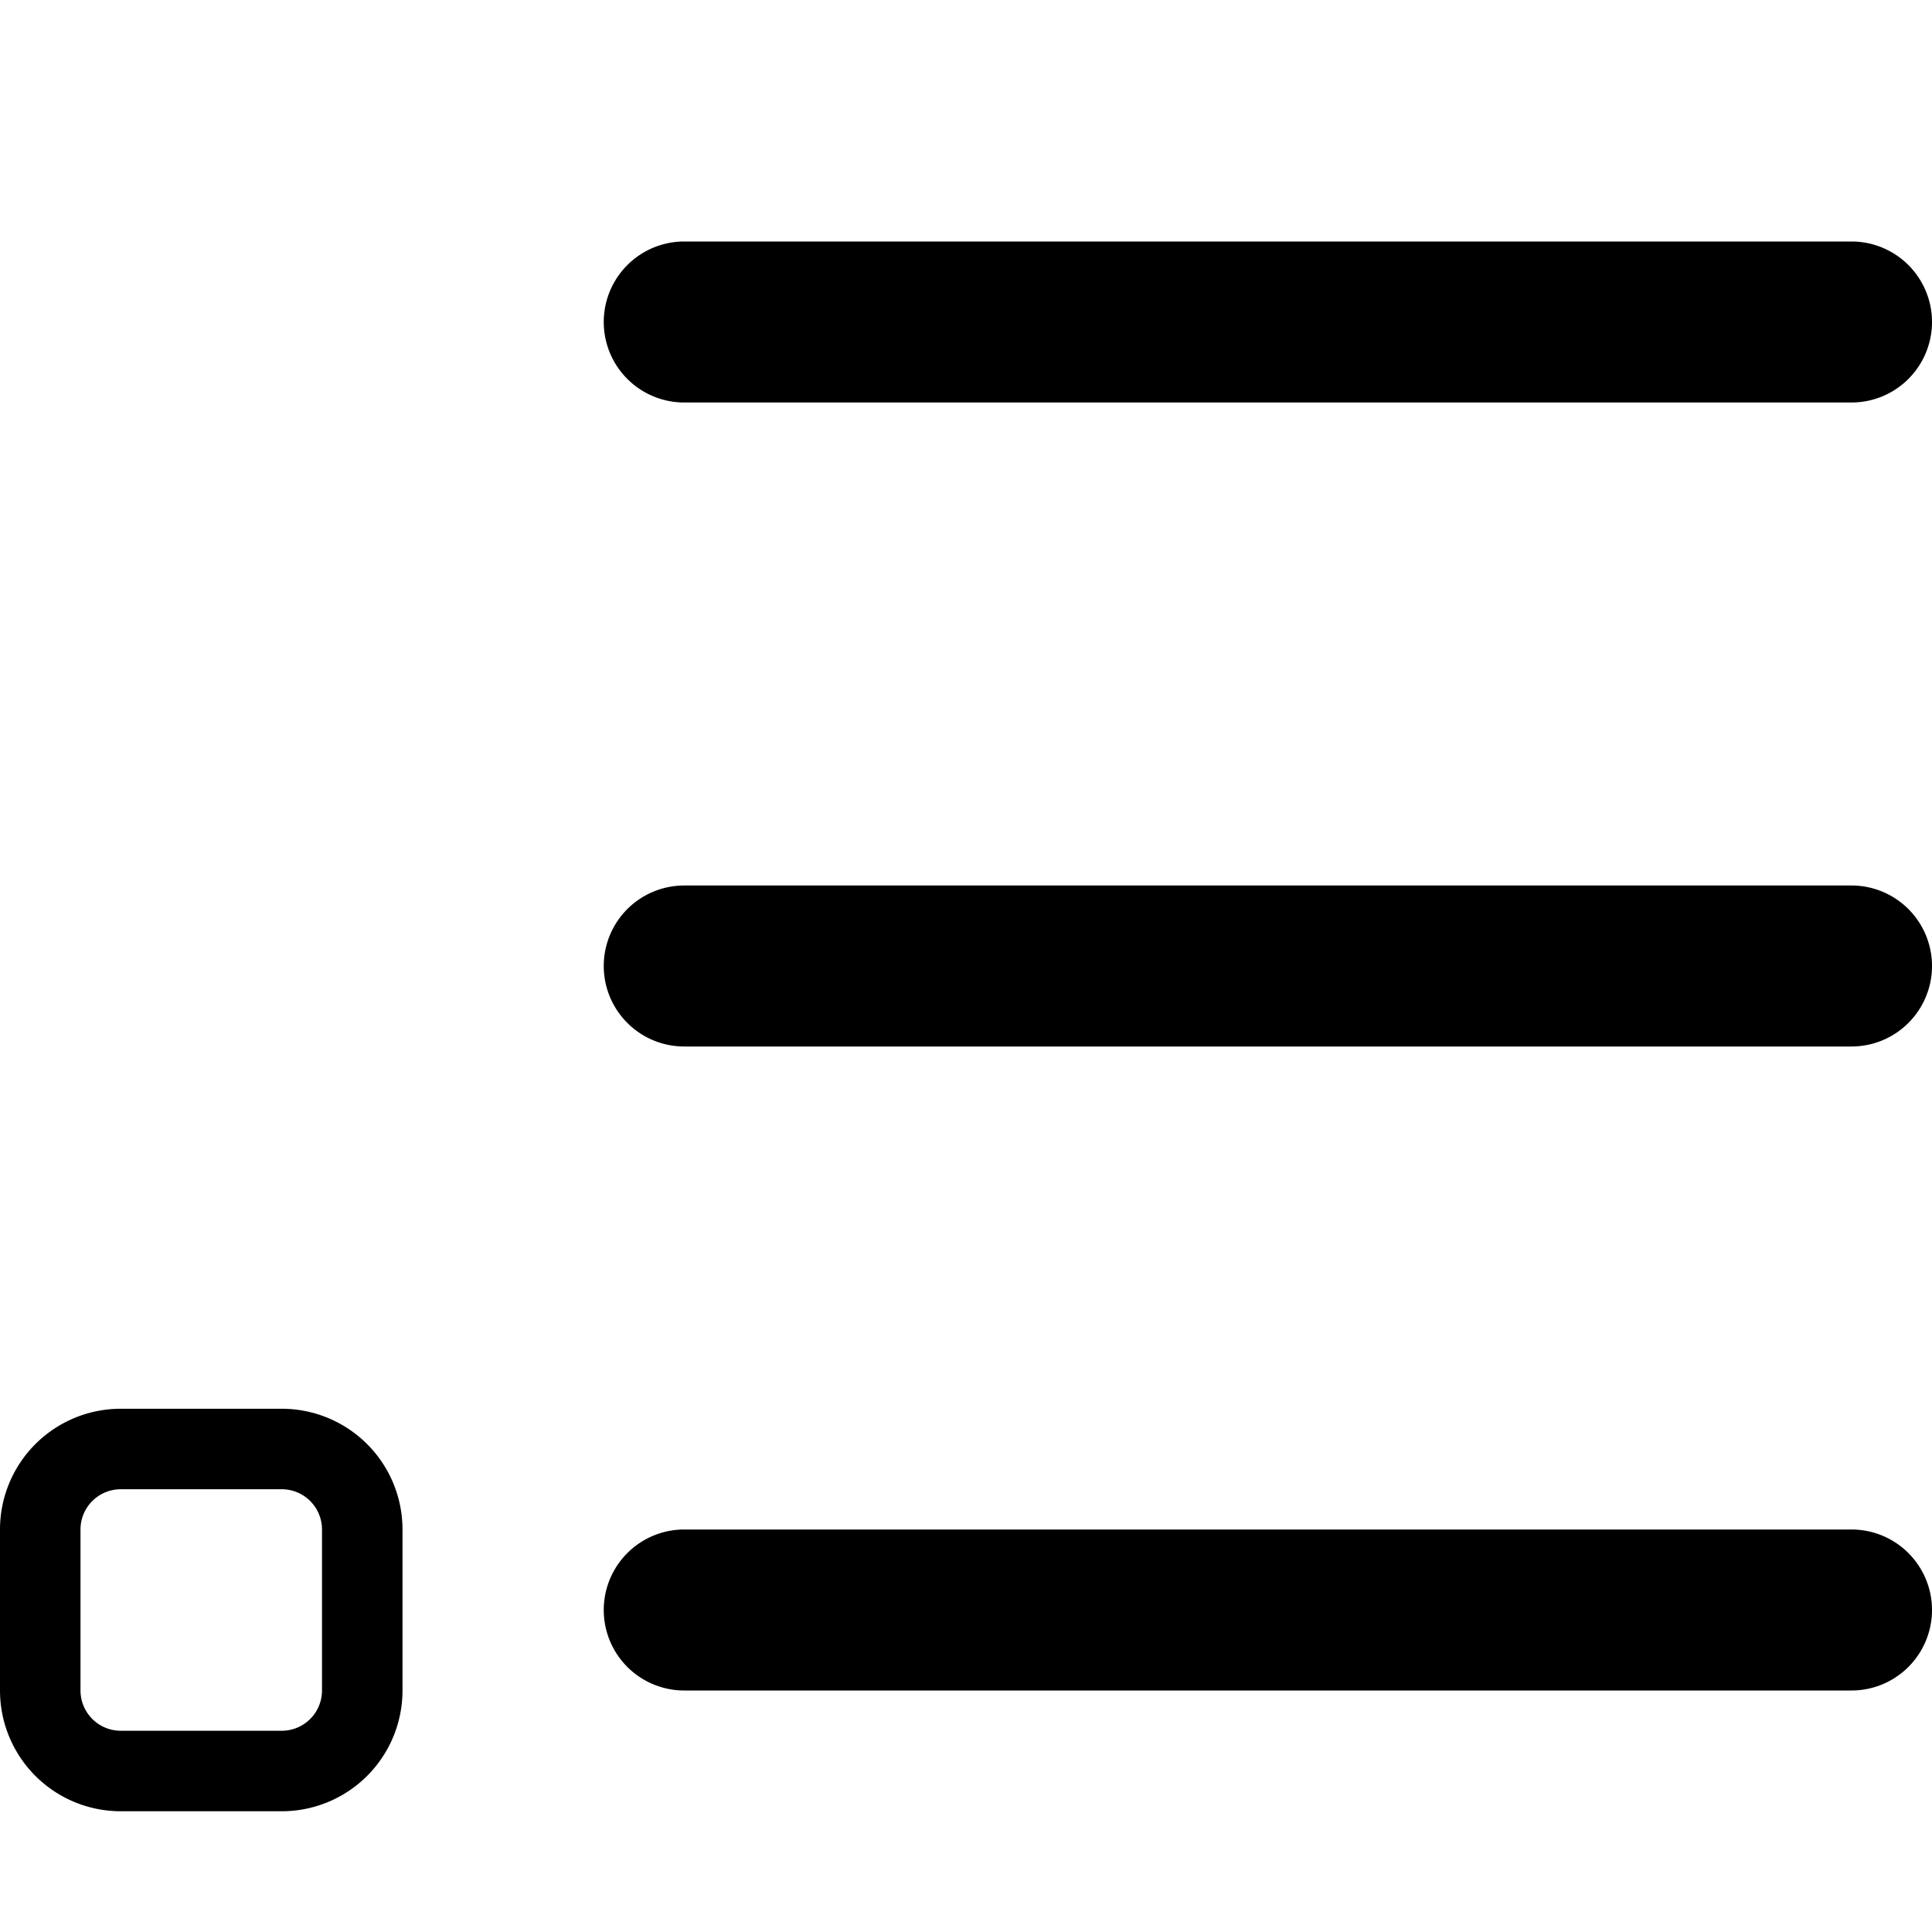 <svg xmlns="http://www.w3.org/2000/svg" viewBox="0 0 24 24"><path d="M8.5,5H23a1,1,0,0,0,0-2H8.5a1,1,0,0,0,0,2Z"/><path d="M23,11H8.5a1,1,0,0,0,0,2H23a1,1,0,0,0,0-2Z"/><path d="M23,19H8.5a1,1,0,0,0,0,2H23a1,1,0,0,0,0-2Z"/><rect x="1" y="2.498" rx="0.5" ry="0.5"/><path d="M3.5,17.5h-2A1.5,1.5,0,0,0,0,19v2a1.5,1.5,0,0,0,1.5,1.5h2A1.5,1.5,0,0,0,5,21V19A1.5,1.5,0,0,0,3.5,17.5ZM4,21a.5.5,0,0,1-.5.5h-2A.5.5,0,0,1,1,21V19a.5.5,0,0,1,.5-.5h2A.5.5,0,0,1,4,19Z"/></svg>
